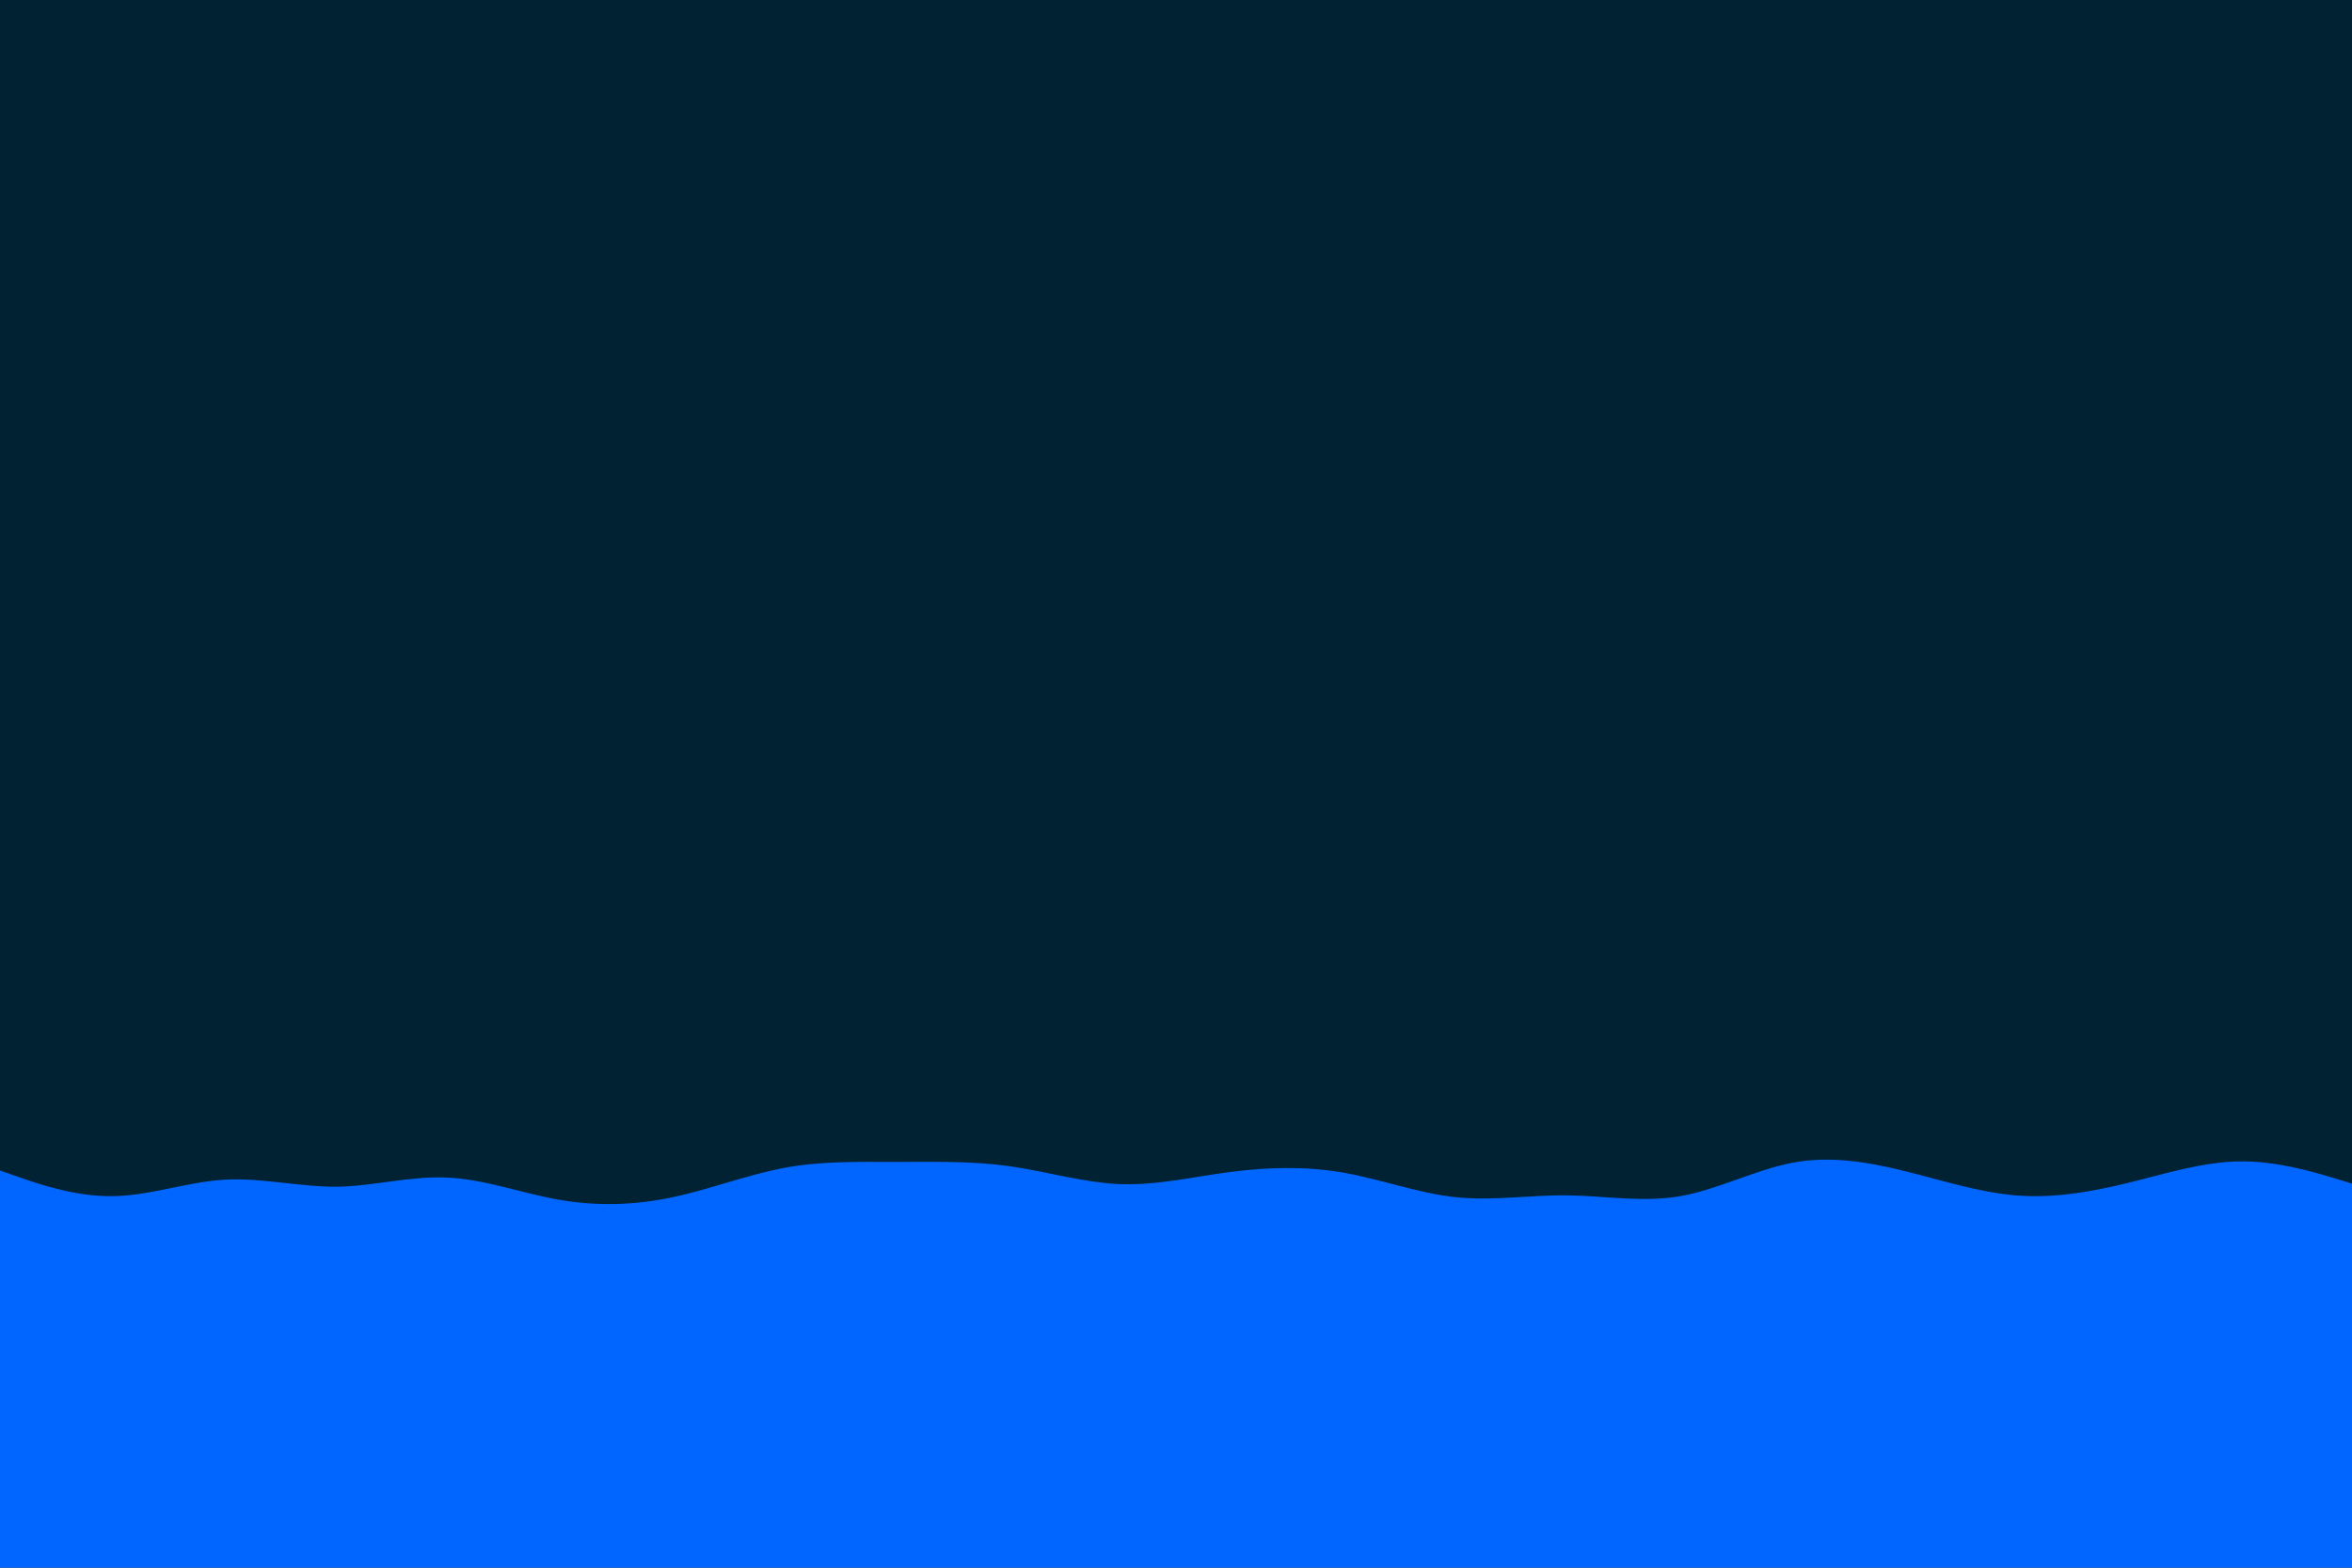 <svg id="visual" viewBox="0 0 900 600" width="900" height="600" xmlns="http://www.w3.org/2000/svg"
    xmlns:xlink="http://www.w3.org/1999/xlink" version="1.1">
    <rect x="0" y="0" width="900" height="600" fill="#002233"></rect>
    <path
        d="M0 448L7.2 450.5C14.3 453 28.7 458 43 457.8C57.3 457.7 71.7 452.3 86 451.5C100.3 450.7 114.7 454.3 128.8 454.2C143 454 157 450 171.2 450.7C185.3 451.3 199.7 456.7 214 459.2C228.3 461.7 242.7 461.3 257 458.3C271.3 455.3 285.7 449.7 300 447C314.3 444.3 328.7 444.7 343 444.7C357.3 444.7 371.7 444.3 386 446.3C400.3 448.3 414.7 452.7 428.8 453.2C443 453.7 457 450.3 471.2 448.5C485.3 446.7 499.7 446.3 514 448.8C528.3 451.3 542.7 456.7 557 458.2C571.3 459.7 585.7 457.3 600 457.5C614.3 457.7 628.7 460.3 643 457.8C657.3 455.3 671.7 447.7 686 445C700.3 442.3 714.7 444.7 728.8 448.2C743 451.7 757 456.3 771.2 457.5C785.3 458.7 799.7 456.3 814 452.8C828.3 449.3 842.7 444.7 857 444.5C871.3 444.3 885.7 448.7 892.8 450.8L900 453L900 601L892.8 601C885.7 601 871.3 601 857 601C842.7 601 828.3 601 814 601C799.7 601 785.3 601 771.2 601C757 601 743 601 728.8 601C714.7 601 700.3 601 686 601C671.7 601 657.3 601 643 601C628.7 601 614.3 601 600 601C585.7 601 571.3 601 557 601C542.7 601 528.3 601 514 601C499.7 601 485.3 601 471.2 601C457 601 443 601 428.8 601C414.7 601 400.3 601 386 601C371.7 601 357.3 601 343 601C328.7 601 314.3 601 300 601C285.7 601 271.3 601 257 601C242.7 601 228.3 601 214 601C199.7 601 185.3 601 171.2 601C157 601 143 601 128.8 601C114.7 601 100.3 601 86 601C71.7 601 57.3 601 43 601C28.7 601 14.3 601 7.2 601L0 601Z"
        fill="#0066FF" stroke-linecap="round" stroke-linejoin="miter"></path>
</svg>